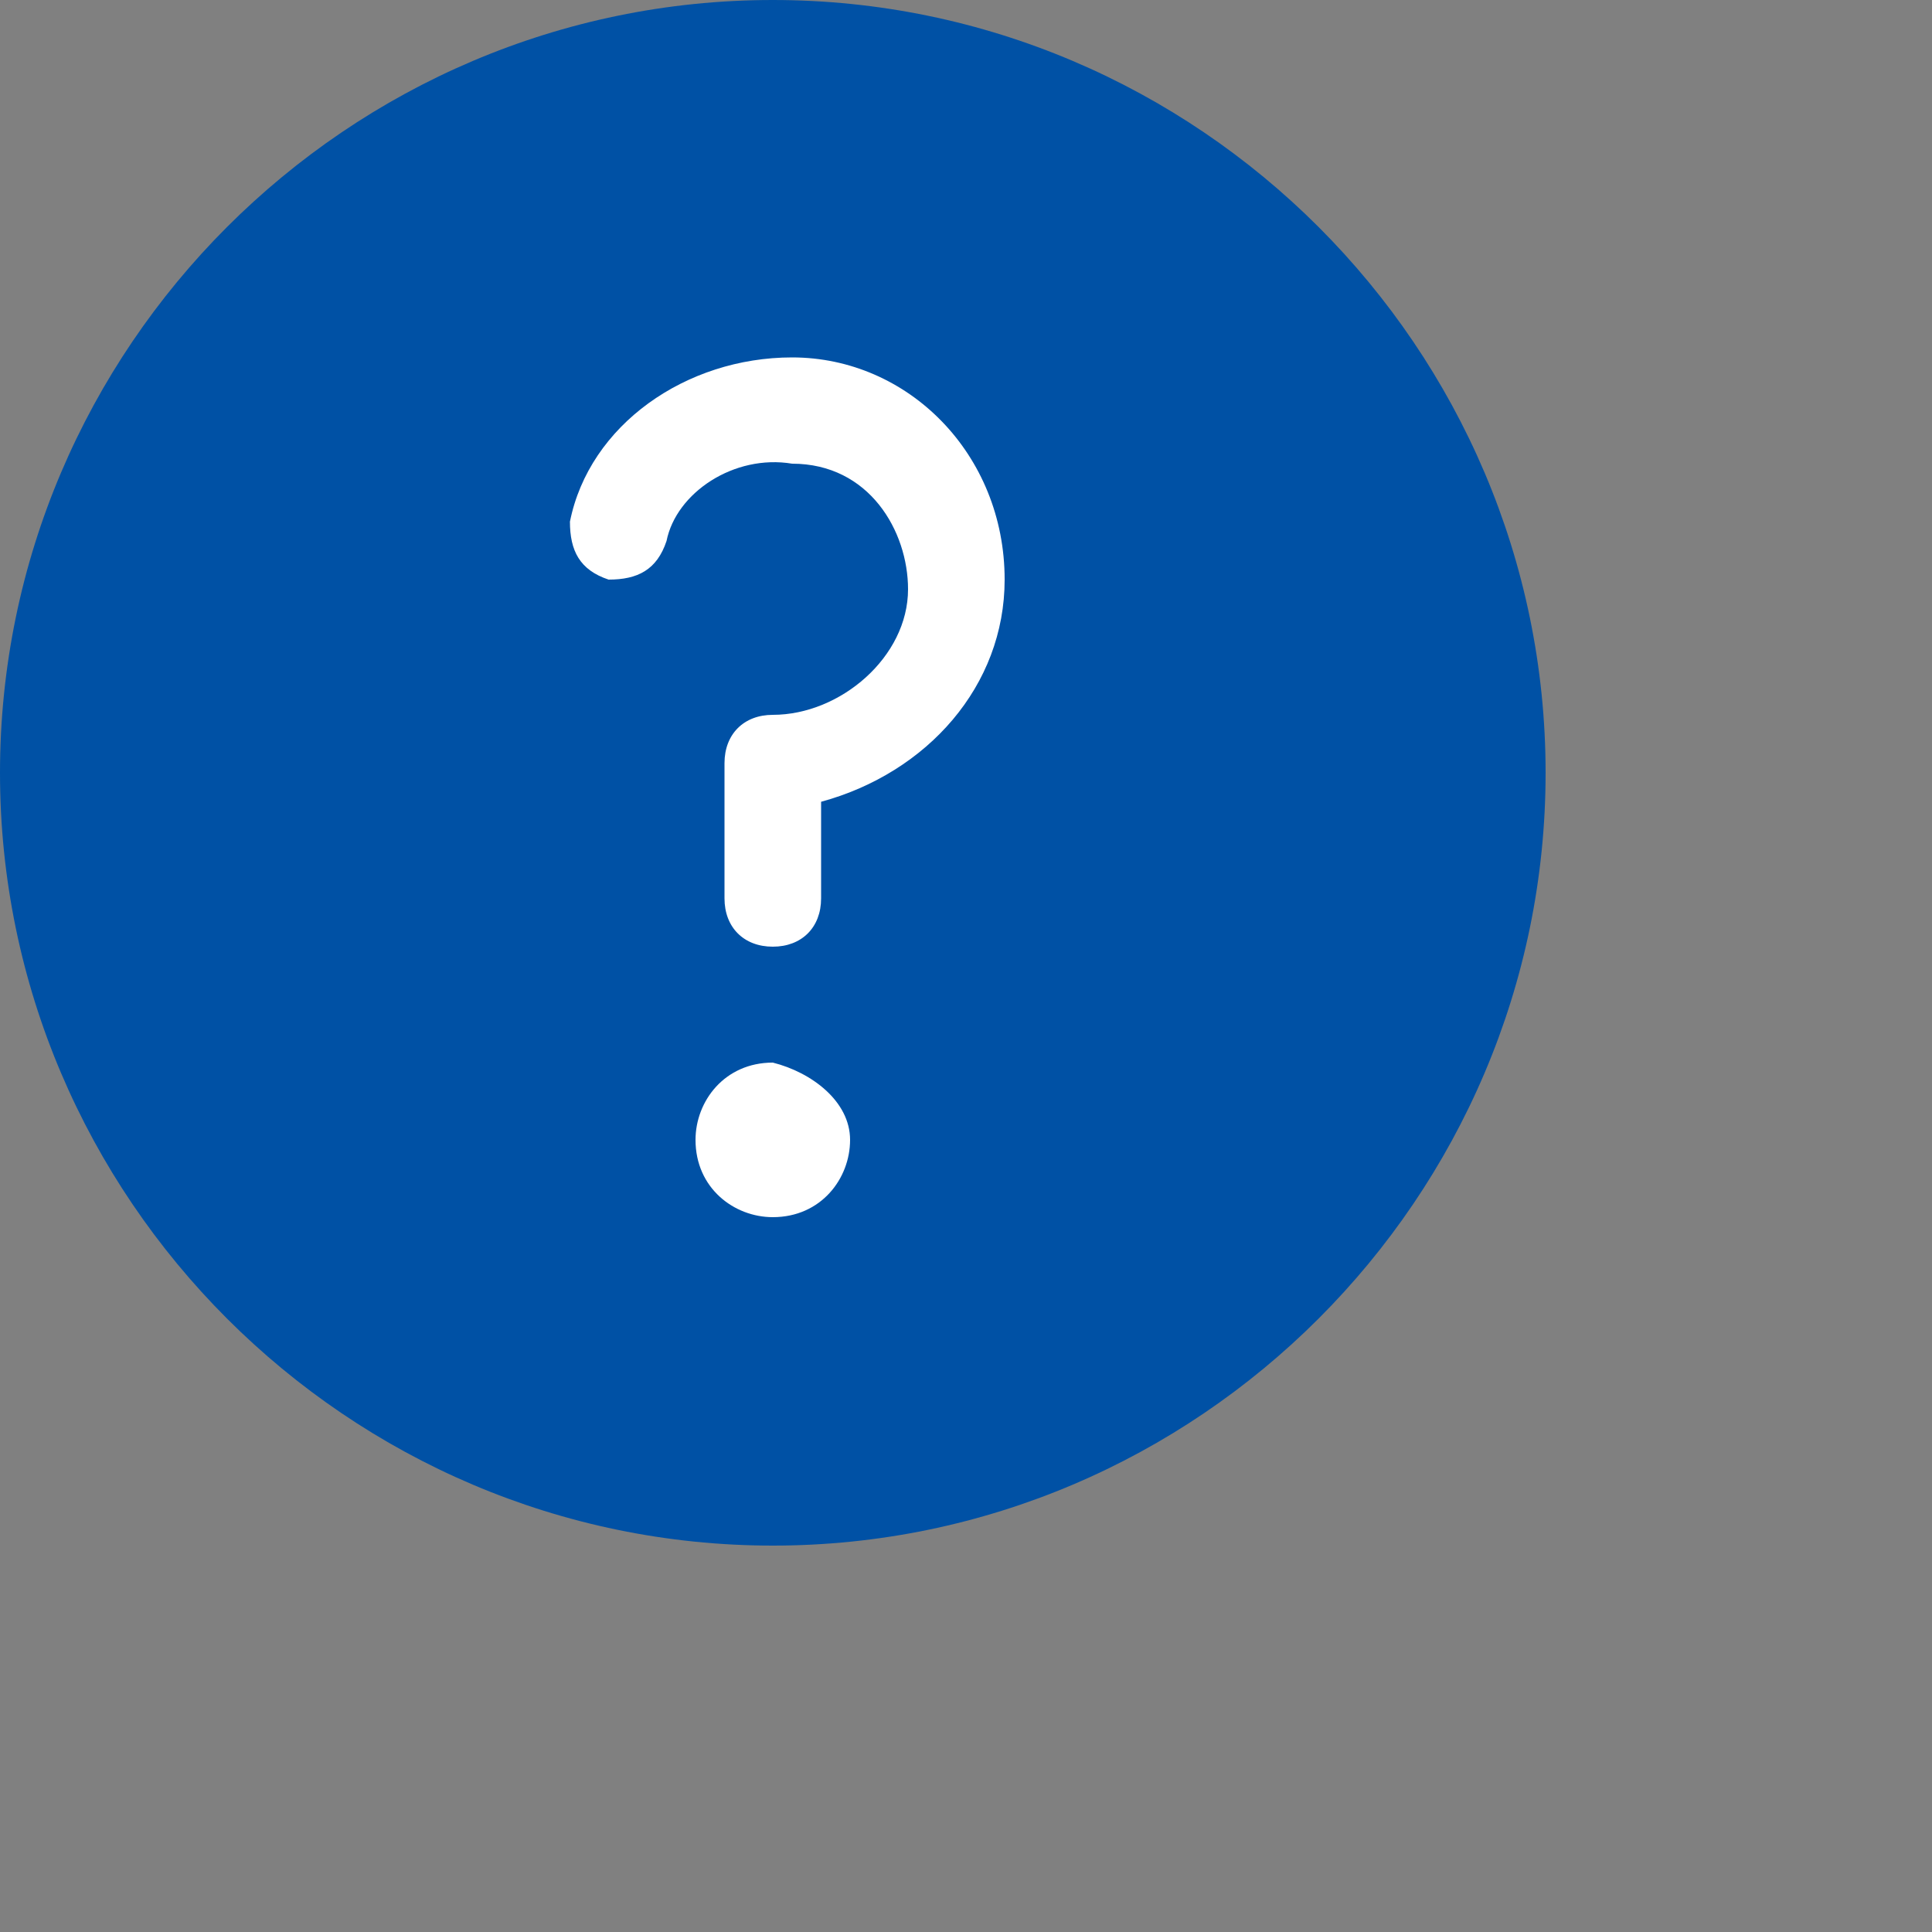 <svg xmlns="http://www.w3.org/2000/svg" viewBox="0 0 20 20" height="20" width="20">
    <rect x="0" y="0" width="20" height="20" fill="#808080" stroke="none"/>
    <path class="st0" fill="#0051A5" d="M8 0C3.6 0 0 3.6 0 8s3.6 8 8 8 8-3.6 8-8-3.6-8-8-8"/>
    <path class="st1" fill="#FFF" d="M8 9.8c-.3 0-.5-.2-.5-.5V7.9c0-.3.2-.5.5-.5.7 0 1.4-.6 1.4-1.3 0-.6-.4-1.3-1.2-1.3-.6-.1-1.2.3-1.3.8-.1.3-.3.4-.6.4-.3-.1-.4-.3-.4-.6.2-1 1.2-1.7 2.3-1.7 1.2 0 2.2 1 2.2 2.3 0 1.1-.8 2-1.9 2.3v1c0 .3-.2.5-.5.5M8.8 11.8c0 .4-.3.8-.8.8-.4 0-.8-.3-.8-.8 0-.4.3-.8.8-.8.4.1.8.4.8.8"/>
</svg>
